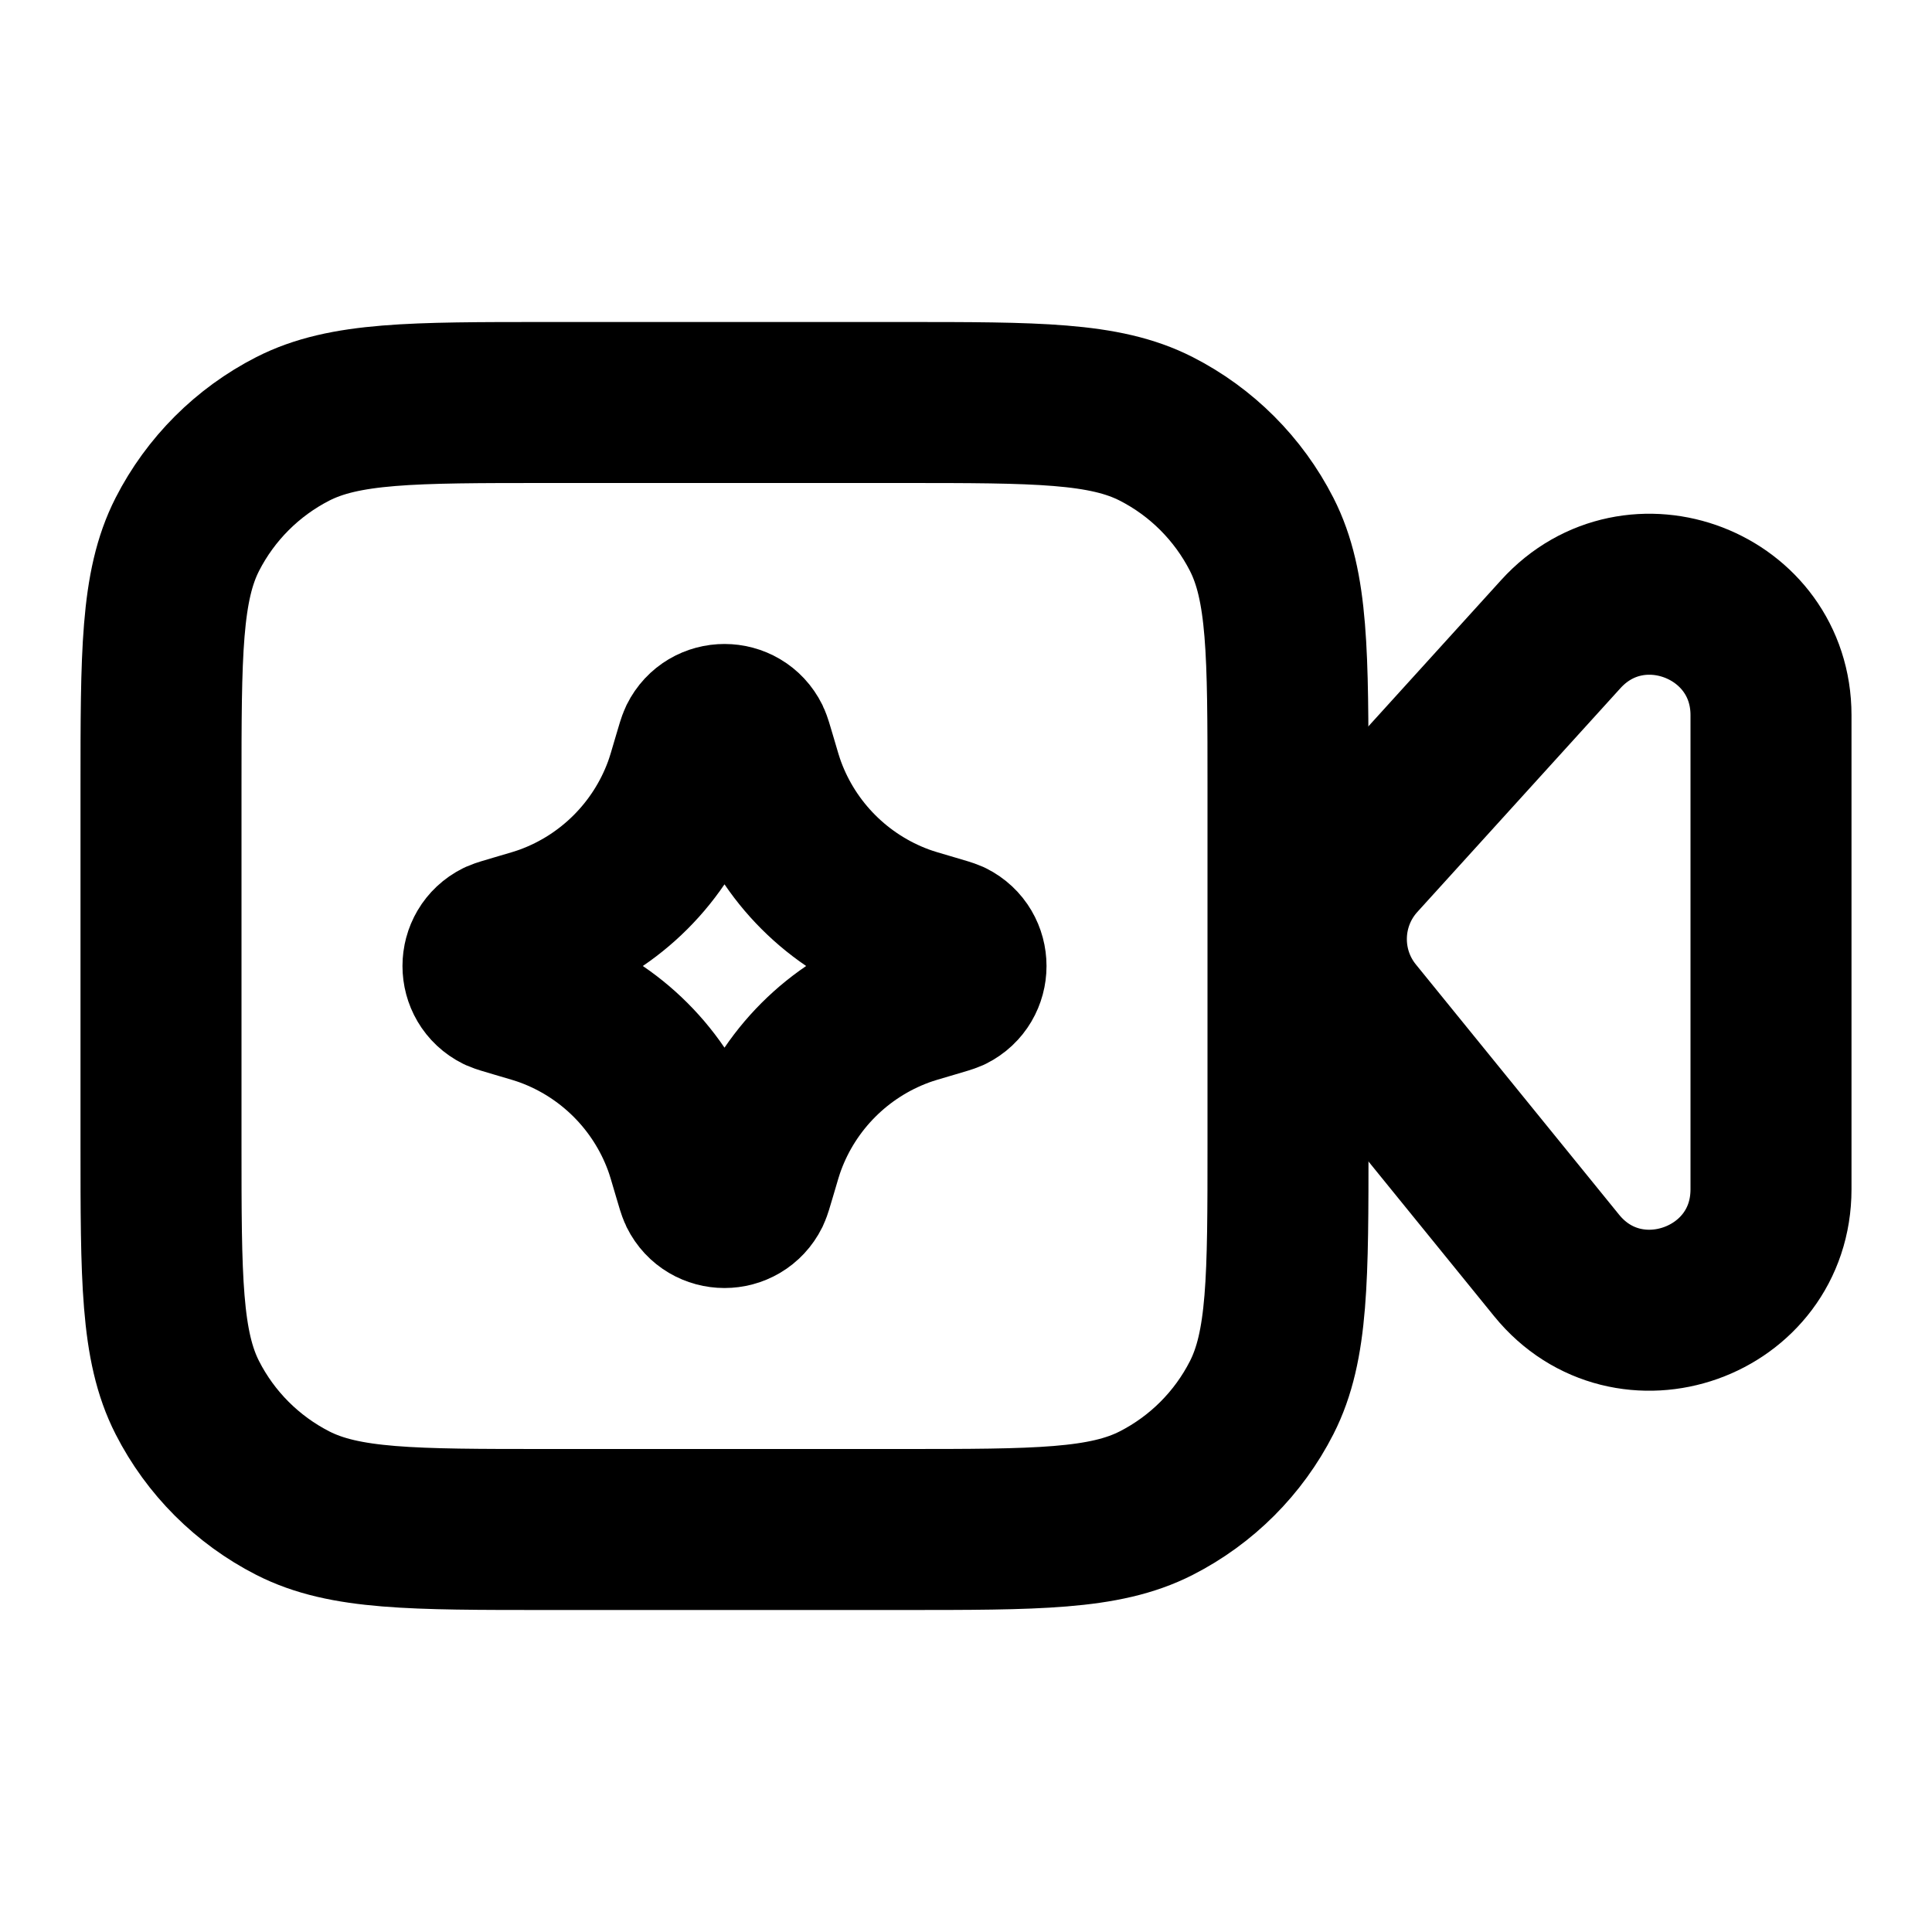 <svg width="24" height="24" viewBox="0 0 24 24" fill="none" xmlns="http://www.w3.org/2000/svg">
<path d="M2 9.8C2 8.12 2 7.28 2.327 6.638C2.615 6.074 3.074 5.615 3.638 5.327C4.28 5 5.12 5 6.8 5H11.2C12.88 5 13.72 5 14.362 5.327C14.927 5.615 15.385 6.074 15.673 6.638C16 7.28 16 8.12 16 9.8V14.2C16 15.88 16 16.72 15.673 17.362C15.385 17.927 14.927 18.385 14.362 18.673C13.72 19 12.88 19 11.2 19H6.8C5.12 19 4.28 19 3.638 18.673C3.074 18.385 2.615 17.927 2.327 17.362C2 16.72 2 15.88 2 14.2V9.8Z" stroke="currentColor" stroke-width="2" stroke-linecap="round" stroke-linejoin="round"/>
<path d="M16.812 12.611C16.345 12.036 16.368 11.206 16.866 10.657L19.389 7.877C20.311 6.861 22 7.513 22 8.885V14.773C22 16.186 20.226 16.815 19.336 15.719L16.812 12.611Z" stroke="currentColor" stroke-width="2" stroke-linecap="round" stroke-linejoin="round"/>
<path d="M8.612 9.416C8.649 9.289 8.668 9.226 8.682 9.197C8.812 8.934 9.188 8.934 9.318 9.197C9.332 9.226 9.351 9.289 9.388 9.416C9.446 9.615 9.475 9.714 9.509 9.806C9.797 10.587 10.413 11.203 11.194 11.491C11.286 11.525 11.385 11.554 11.584 11.612C11.711 11.649 11.774 11.668 11.803 11.681C12.066 11.812 12.066 12.188 11.803 12.319C11.774 12.332 11.711 12.351 11.584 12.388C11.385 12.446 11.286 12.475 11.194 12.509C10.413 12.797 9.797 13.413 9.509 14.194C9.475 14.286 9.446 14.385 9.388 14.584C9.351 14.711 9.332 14.774 9.318 14.803C9.188 15.066 8.812 15.066 8.682 14.803C8.668 14.774 8.649 14.711 8.612 14.584C8.554 14.385 8.525 14.286 8.491 14.194C8.203 13.413 7.587 12.797 6.806 12.509C6.714 12.475 6.615 12.446 6.416 12.388C6.289 12.351 6.226 12.332 6.197 12.319C5.934 12.188 5.934 11.812 6.197 11.681C6.226 11.668 6.289 11.649 6.416 11.612C6.615 11.554 6.714 11.525 6.806 11.491C7.587 11.203 8.203 10.587 8.491 9.806C8.525 9.714 8.554 9.615 8.612 9.416Z" stroke="currentColor" stroke-width="2" stroke-linecap="round" stroke-linejoin="round"/>
</svg>
